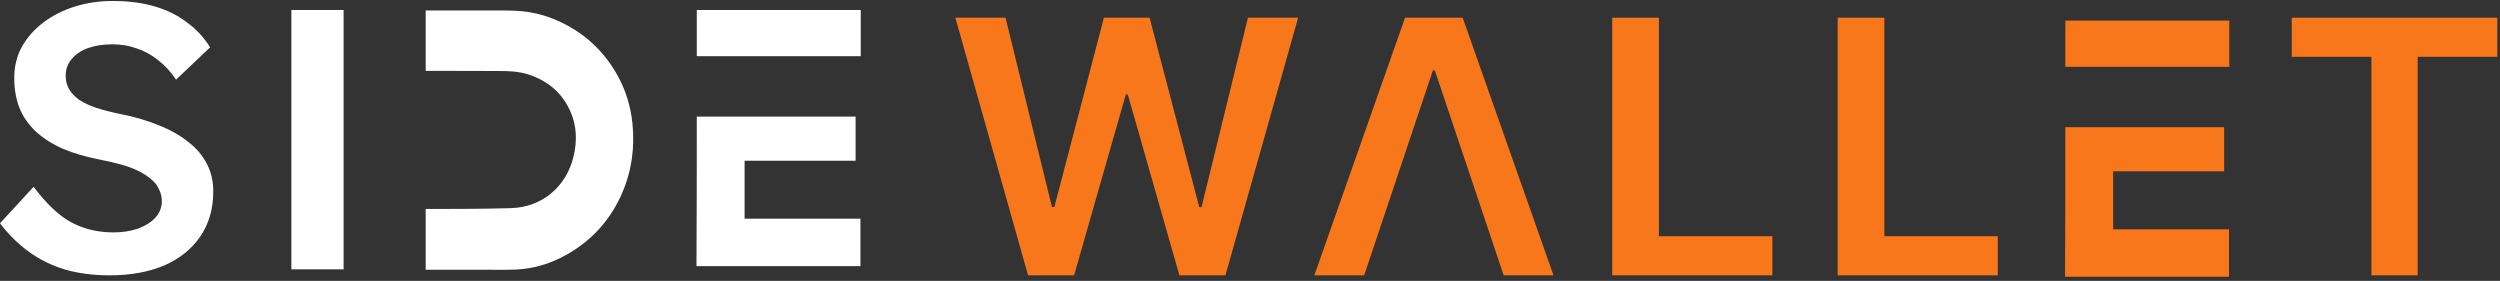 <svg width="454" height="51" viewBox="0 0 454 51" fill="none" xmlns="http://www.w3.org/2000/svg">
<rect x="0" y="0" width="454" height="51" fill="#333333" stroke="none"/>
<path d="M416.182 10.319V3.214H453.51V10.319H439.049V50H430.643V10.319H416.182Z" fill="#F7771A"/>
<path d="M333.72 50V3.214H342.195V42.895H362.801V50H333.72Z" fill="#F7771A"/>
<path d="M292.779 50V3.214H301.255V42.895H321.86V50H292.779Z" fill="#F7771A"/>
<path d="M247.733 50H238.687L255.158 3.214H265.621L282.114 50H273.068L260.572 12.809H260.206L247.733 50Z" fill="#F7771A"/>
<path d="M186.696 50L173.492 3.214H182.607L191.036 37.595H191.47L200.471 3.214H208.764L217.787 37.618H218.198L226.628 3.214H235.743L222.539 50H214.178L204.811 17.172H204.446L195.057 50H186.696Z" fill="#F7771A"/>
<path d="M403.906 31.114V23.105H375.065V23.107C375.065 32.267 375.065 41.262 375.01 50.258H404.785V41.646H383.745V31.114H403.906Z" fill="#F7771A"/>
<path d="M404.84 12.135V3.742H375.065V12.135H404.84Z" fill="#F7771A"/>
<rect x="62.397" y="1.812" width="47.099" height="9.486" transform="rotate(90 62.397 1.812)" fill="white"/>
<path d="M155.377 29.184V21.175H126.535V21.177C126.535 30.337 126.535 39.332 126.48 48.328H156.256V39.716H135.216V29.184H155.377Z" fill="white"/>
<path d="M156.311 10.204V1.812H126.535V10.204H156.311Z" fill="white"/>
<path d="M19.904 50C16.982 50 14.299 49.655 11.856 48.965C9.413 48.229 7.209 47.148 5.245 45.722C3.281 44.296 1.533 42.571 0 40.546L6.108 33.922C8.455 37.05 10.754 39.212 13.006 40.408C15.257 41.605 17.796 42.203 20.622 42.203C22.251 42.203 23.736 41.972 25.077 41.513C26.419 41.006 27.473 40.339 28.239 39.511C29.005 38.637 29.389 37.648 29.389 36.544C29.389 35.762 29.221 35.049 28.886 34.405C28.598 33.715 28.143 33.117 27.52 32.611C26.898 32.059 26.131 31.553 25.221 31.093C24.311 30.633 23.281 30.242 22.131 29.92C20.982 29.598 19.712 29.299 18.323 29.023C15.688 28.517 13.389 27.85 11.425 27.022C9.461 26.148 7.808 25.09 6.467 23.848C5.126 22.56 4.144 21.134 3.521 19.57C2.898 17.959 2.587 16.142 2.587 14.118C2.587 12.094 3.042 10.231 3.952 8.529C4.91 6.827 6.203 5.355 7.832 4.113C9.461 2.871 11.353 1.905 13.509 1.215C15.664 0.525 17.988 0.18 20.479 0.18C23.305 0.18 25.82 0.502 28.023 1.146C30.275 1.79 32.239 2.756 33.915 4.044C35.64 5.286 37.053 6.804 38.155 8.598L31.975 14.463C31.017 13.037 29.939 11.864 28.742 10.944C27.544 9.978 26.251 9.265 24.862 8.805C23.473 8.299 22.012 8.046 20.479 8.046C18.754 8.046 17.245 8.276 15.952 8.736C14.706 9.196 13.724 9.863 13.006 10.737C12.287 11.565 11.928 12.577 11.928 13.773C11.928 14.693 12.143 15.521 12.575 16.257C13.006 16.947 13.604 17.568 14.371 18.12C15.185 18.672 16.215 19.155 17.461 19.57C18.706 19.983 20.119 20.352 21.7 20.674C24.335 21.18 26.706 21.87 28.814 22.744C30.922 23.572 32.718 24.584 34.203 25.78C35.688 26.93 36.814 28.264 37.58 29.782C38.346 31.254 38.73 32.91 38.73 34.75C38.73 37.924 37.939 40.661 36.358 42.962C34.826 45.216 32.646 46.964 29.82 48.206C26.993 49.402 23.688 50 19.904 50Z" fill="white"/>
<path fill-rule="evenodd" clip-rule="evenodd" d="M77.305 48.979C78.49 48.98 79.675 48.983 80.86 48.985C84.574 48.991 88.288 48.997 92.001 48.991C93.028 48.99 94.062 48.954 95.082 48.836C97.762 48.526 100.282 47.681 102.649 46.383C107.353 43.802 110.797 40.051 112.95 35.124C114.731 31.045 115.302 26.777 114.844 22.358C114.526 19.301 113.643 16.421 112.161 13.734C109.914 9.661 106.727 6.544 102.607 4.398C99.954 3.016 97.132 2.184 94.148 1.981C92.943 1.9 91.731 1.9 90.522 1.9C90.366 1.9 90.209 1.9 90.053 1.9C85.803 1.895 81.554 1.895 77.305 1.896V12.869C77.844 12.867 78.384 12.865 78.924 12.865C80.926 12.864 82.928 12.872 84.93 12.88C86.863 12.888 88.796 12.896 90.729 12.895C92.488 12.895 94.234 12.973 95.926 13.517C99.47 14.655 102.103 16.85 103.61 20.297C104.745 22.893 104.811 25.589 104.18 28.319C102.887 33.905 98.438 37.63 92.818 37.796C90.006 37.879 87.194 37.919 84.382 37.932C82.023 37.944 79.664 37.945 77.305 37.944V48.979Z" fill="white"/>
</svg>
